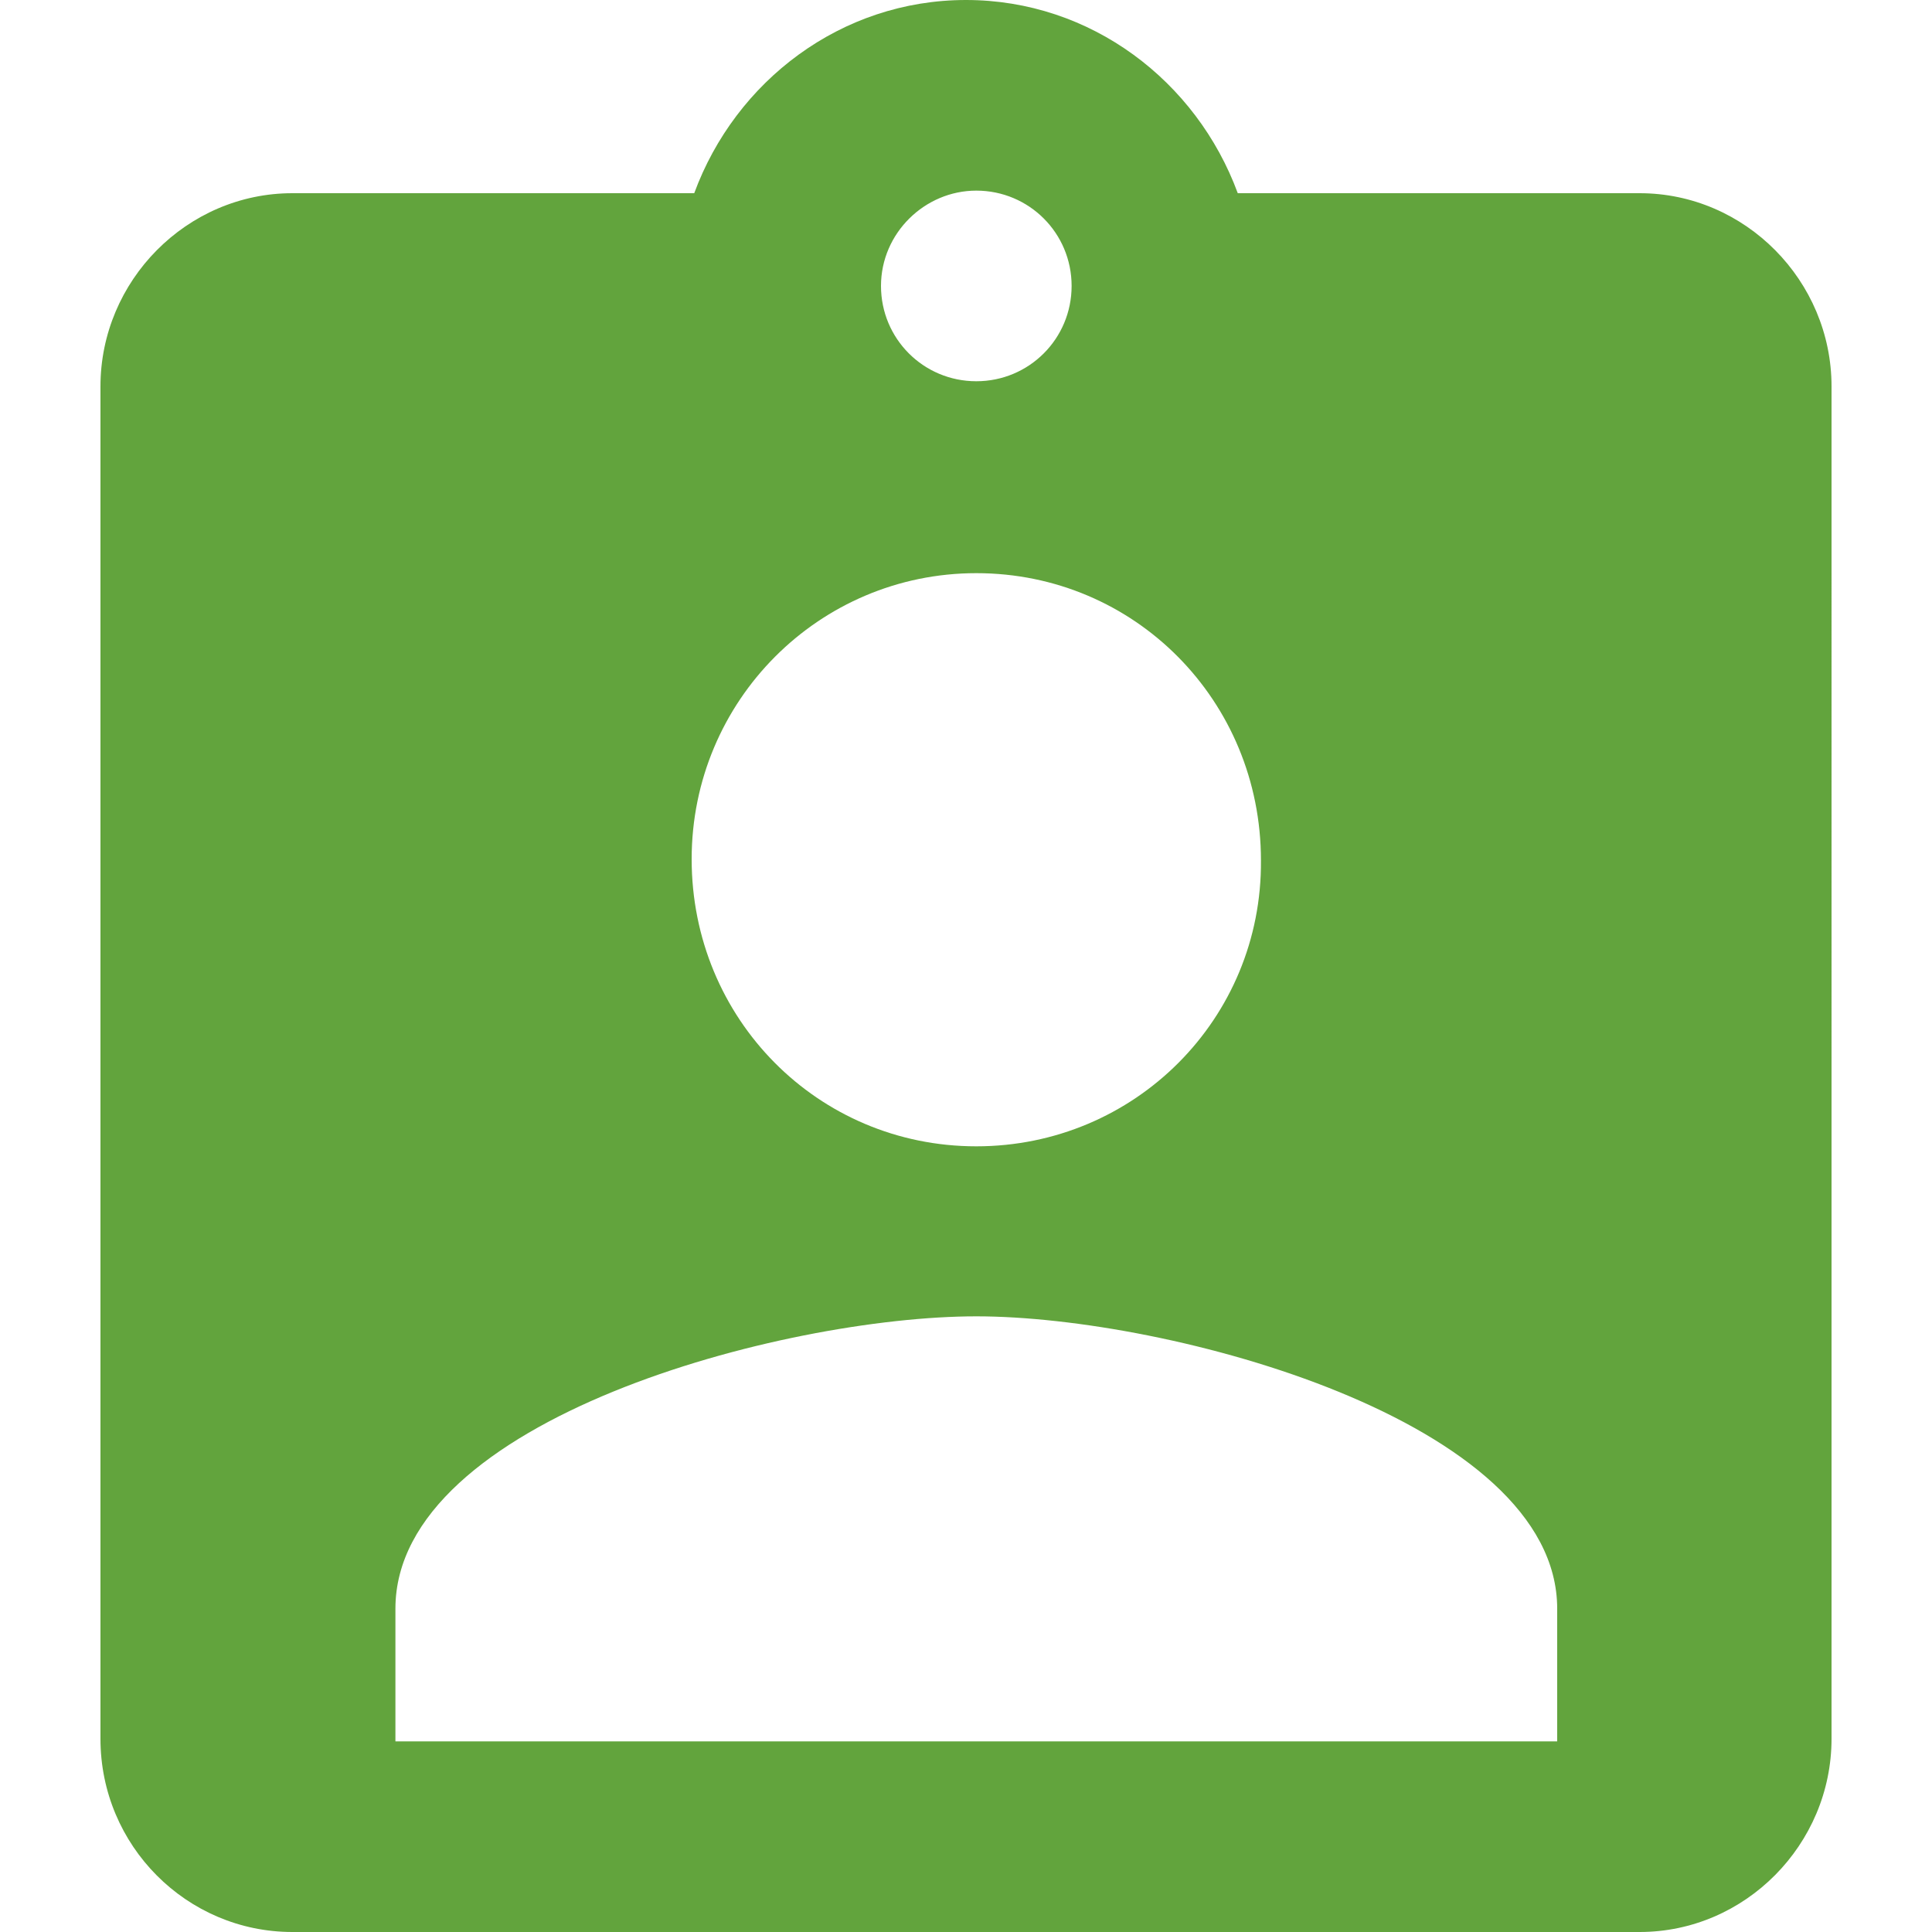 <?xml version="1.0" encoding="utf-8"?>
<!-- Generator: Adobe Illustrator 24.1.0, SVG Export Plug-In . SVG Version: 6.00 Build 0)  -->
<svg version="1.1" id="Layer_1" xmlns="http://www.w3.org/2000/svg" xmlns:xlink="http://www.w3.org/1999/xlink" x="0px" y="0px"
	 viewBox="0 0 150 150" style="enable-background:new 0 0 150 150;" xml:space="preserve">

<path id="Icon" fill="#62a43d"  fill-rule="evenodd" clip-rule="evenodd" d="M120.9,135.2H30.7v-10.3c0-14.7,30.1-22.7,45.1-22.7s45.1,8.1,45.1,22.7V135.2z M75.8,44.5
	c12.3,0,22.1,9.9,22.1,22.3C98,79.1,88.1,89,75.8,89s-22.1-9.9-22.1-22.3C53.7,54.4,63.6,44.5,75.8,44.5L75.8,44.5z M75.8,14.8
	c4.1,0,7.4,3.3,7.4,7.4s-3.3,7.4-7.4,7.4c-4.1,0-7.4-3.3-7.4-7.4S71.8,14.8,75.8,14.8L75.8,14.8z M127.3,15H96.1
	C92.9,6.3,84.7,0,75,0S57.1,6.3,53.9,15H22.7c-8.2,0-14.9,6.8-14.9,15v105c0,8.3,6.7,15,14.9,15h104.6c8.2,0,14.9-6.8,14.9-15V30
	C142.2,21.8,135.5,15,127.3,15L127.3,15z"/>
</svg>
